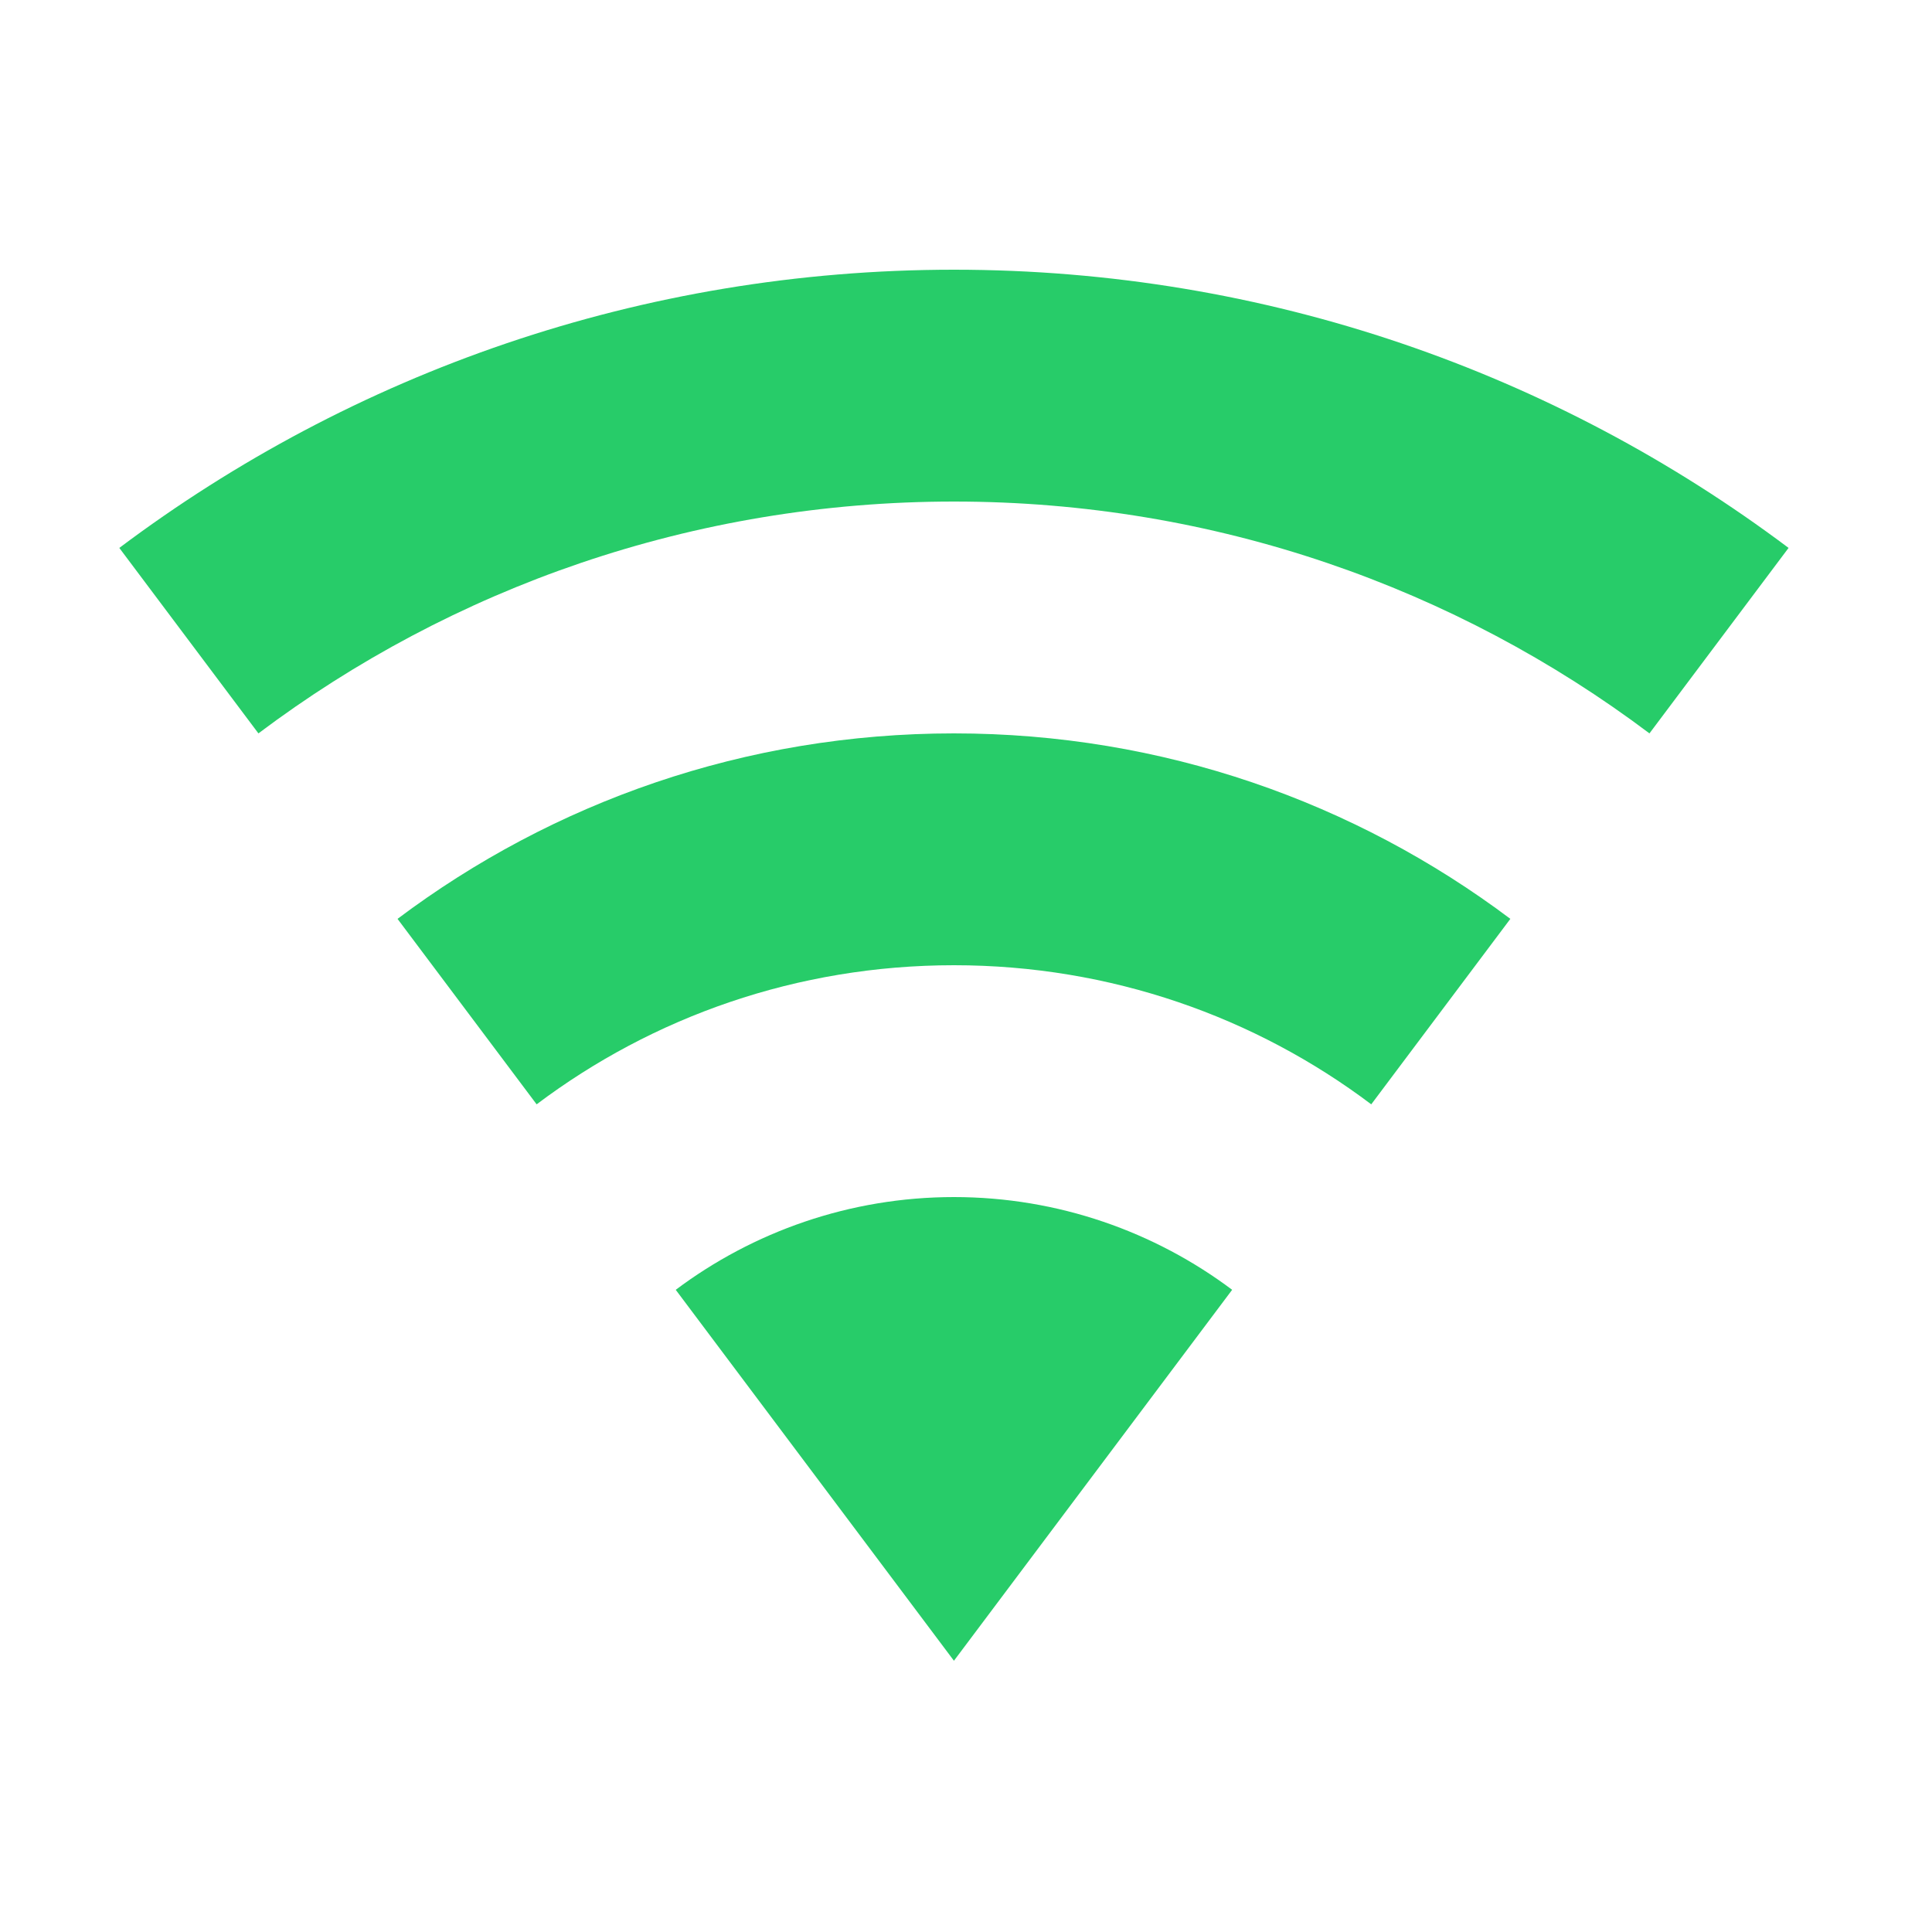 <svg width="25" height="25" viewBox="0 0 25 25" fill="none" xmlns="http://www.w3.org/2000/svg">
<path d="M12.344 21.49L15.944 16.69C14.944 15.94 13.694 15.49 12.344 15.49C10.994 15.49 9.744 15.94 8.744 16.69L12.344 21.49ZM12.344 3.49C8.294 3.49 4.554 4.83 1.544 7.09L3.344 9.49C5.844 7.61 8.964 6.49 12.344 6.49C15.724 6.49 18.844 7.61 21.344 9.49L23.144 7.09C20.134 4.83 16.394 3.49 12.344 3.49ZM12.344 9.49C9.644 9.49 7.154 10.38 5.144 11.89L6.944 14.29C8.444 13.16 10.314 12.49 12.344 12.49C14.374 12.49 16.244 13.16 17.744 14.29L19.544 11.89C17.534 10.38 15.044 9.49 12.344 9.49Z" fill="#27CC69"/>
</svg>
